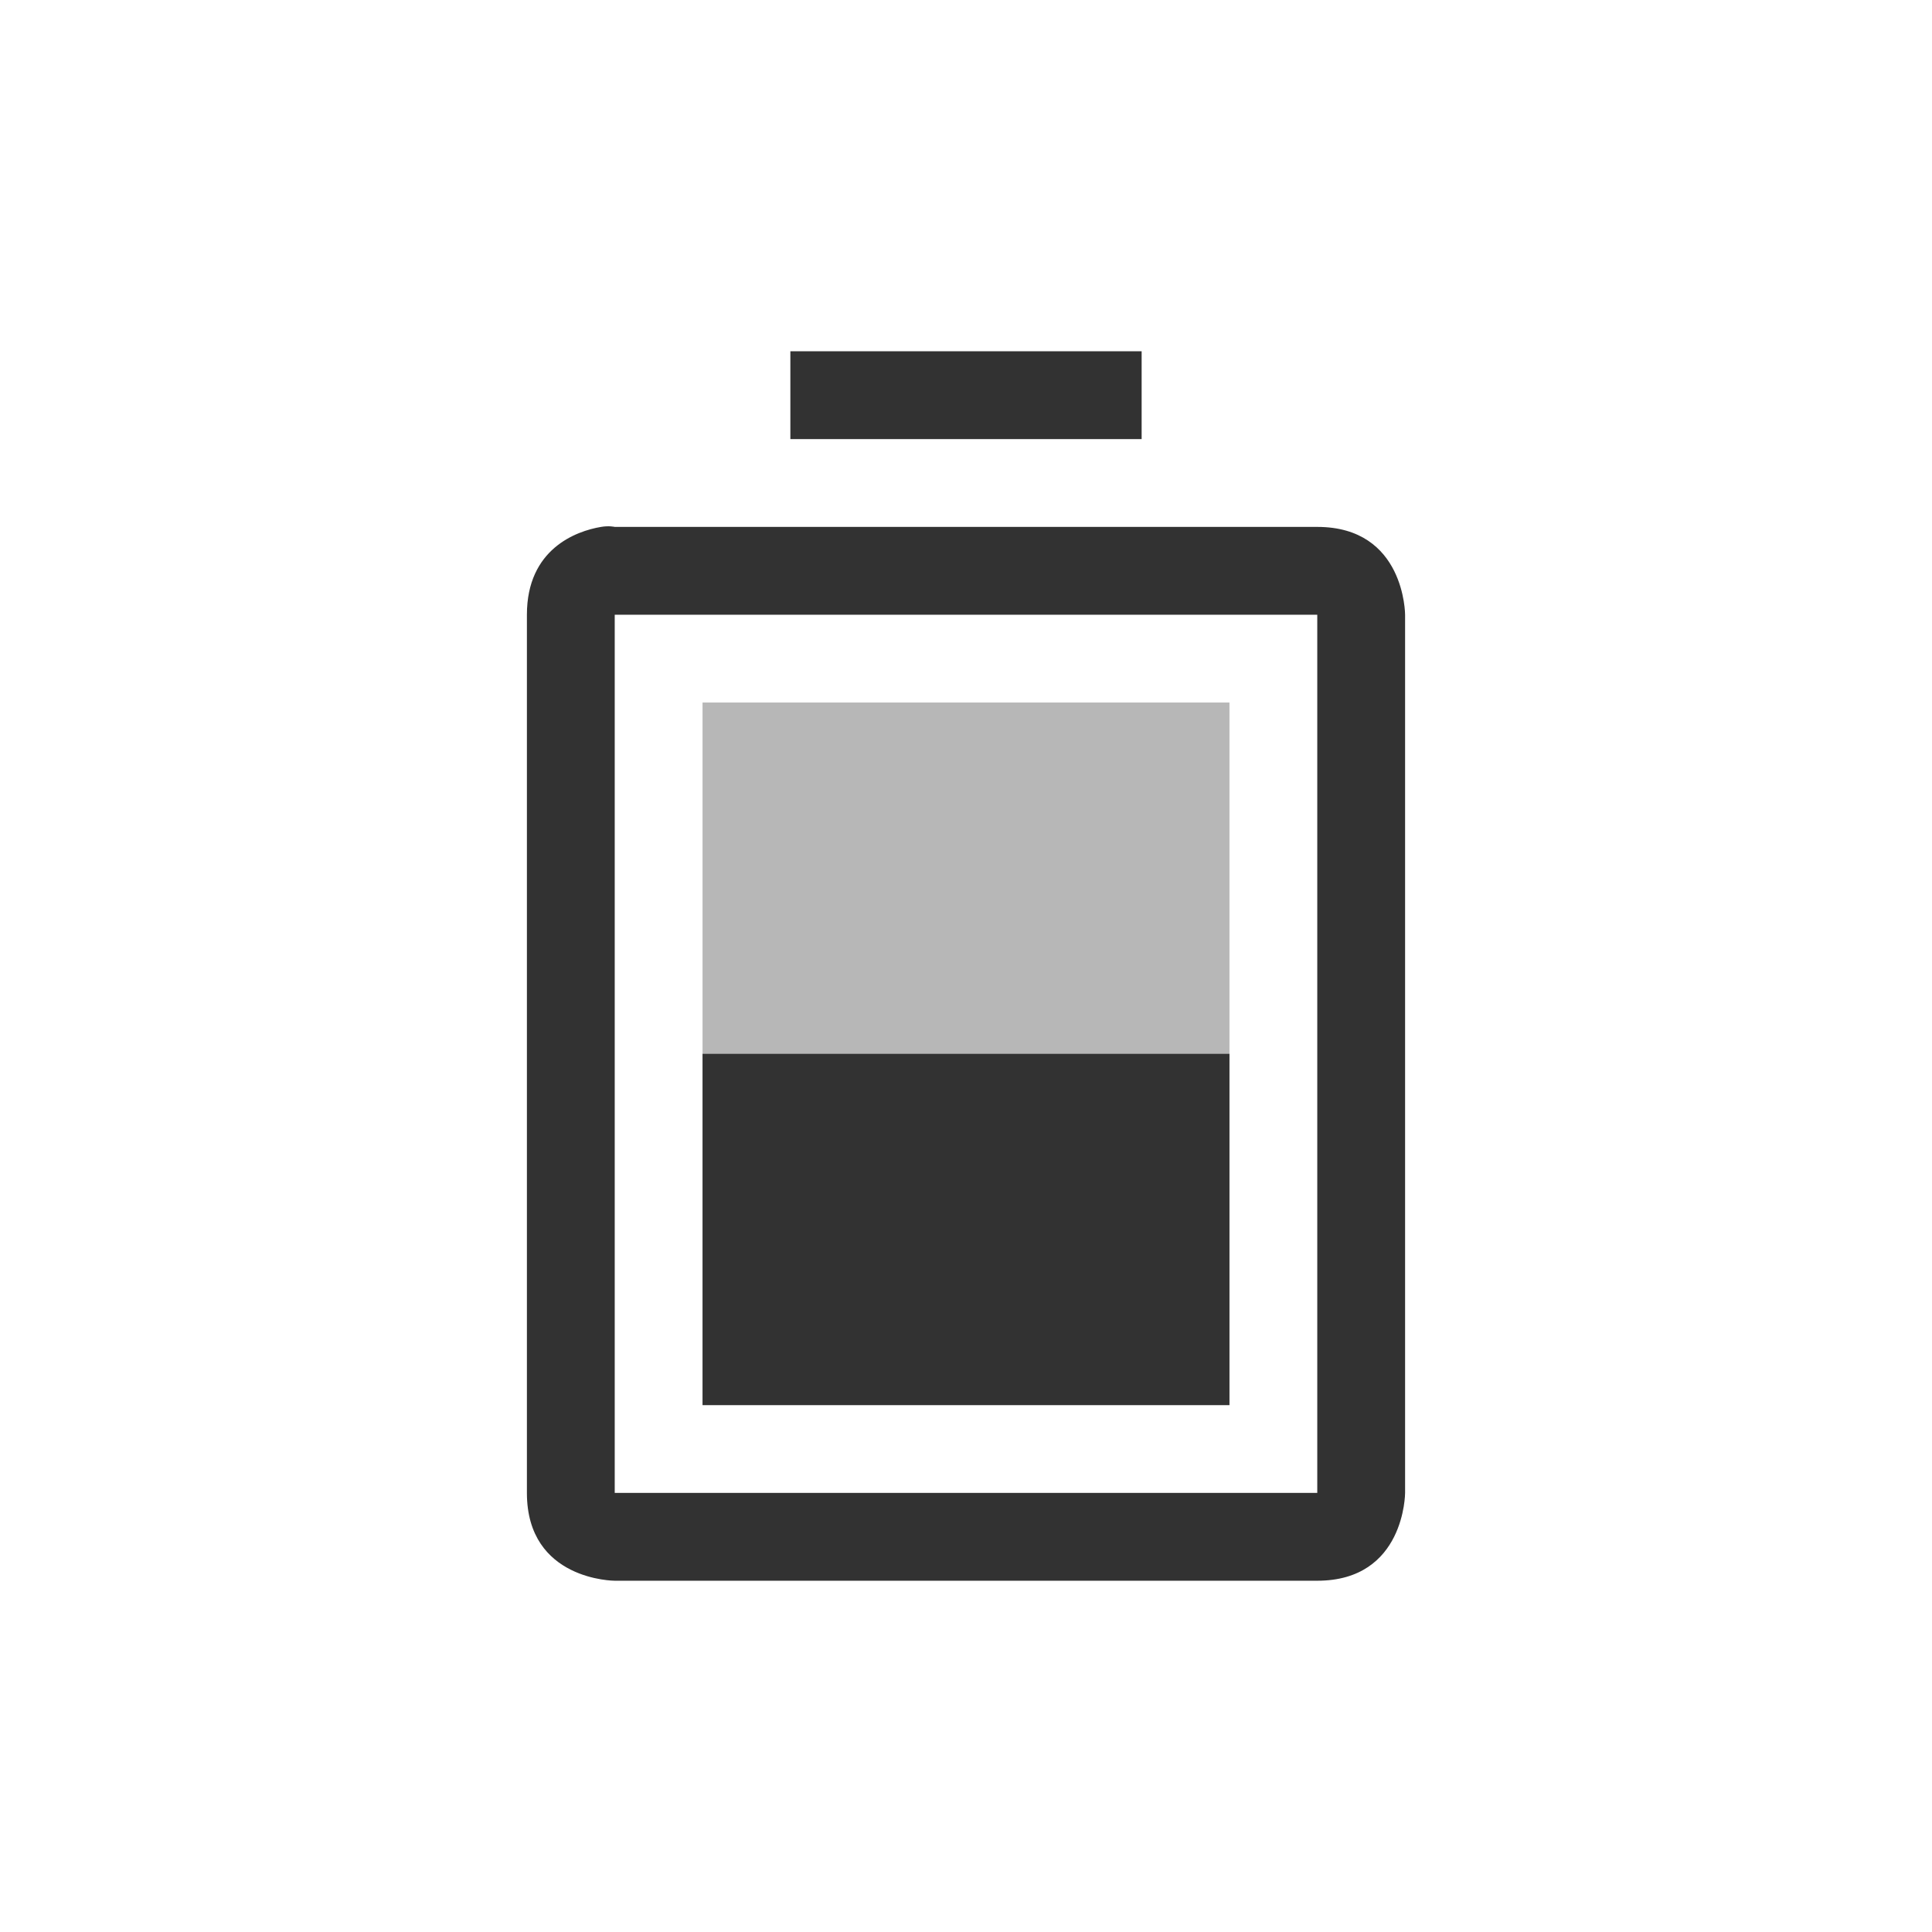 <svg width="22" height="22" version="1.1" xmlns="http://www.w3.org/2000/svg">
 <path d="M8 8v8h6V8z" fill="#323232" opacity=".35"/>
 <path d="M9 4v1h4V4zM6.844 6C6.562 6.047 6 6.25 6 7v10c0 1 1 1 1 1h8c1 0 1-1 1-1V7s0-1-1-1H7s-.063-.016-.156 0zM7 7h8v10H7zm1 5v4h6v-4z" fill="#323232"/>
</svg>
